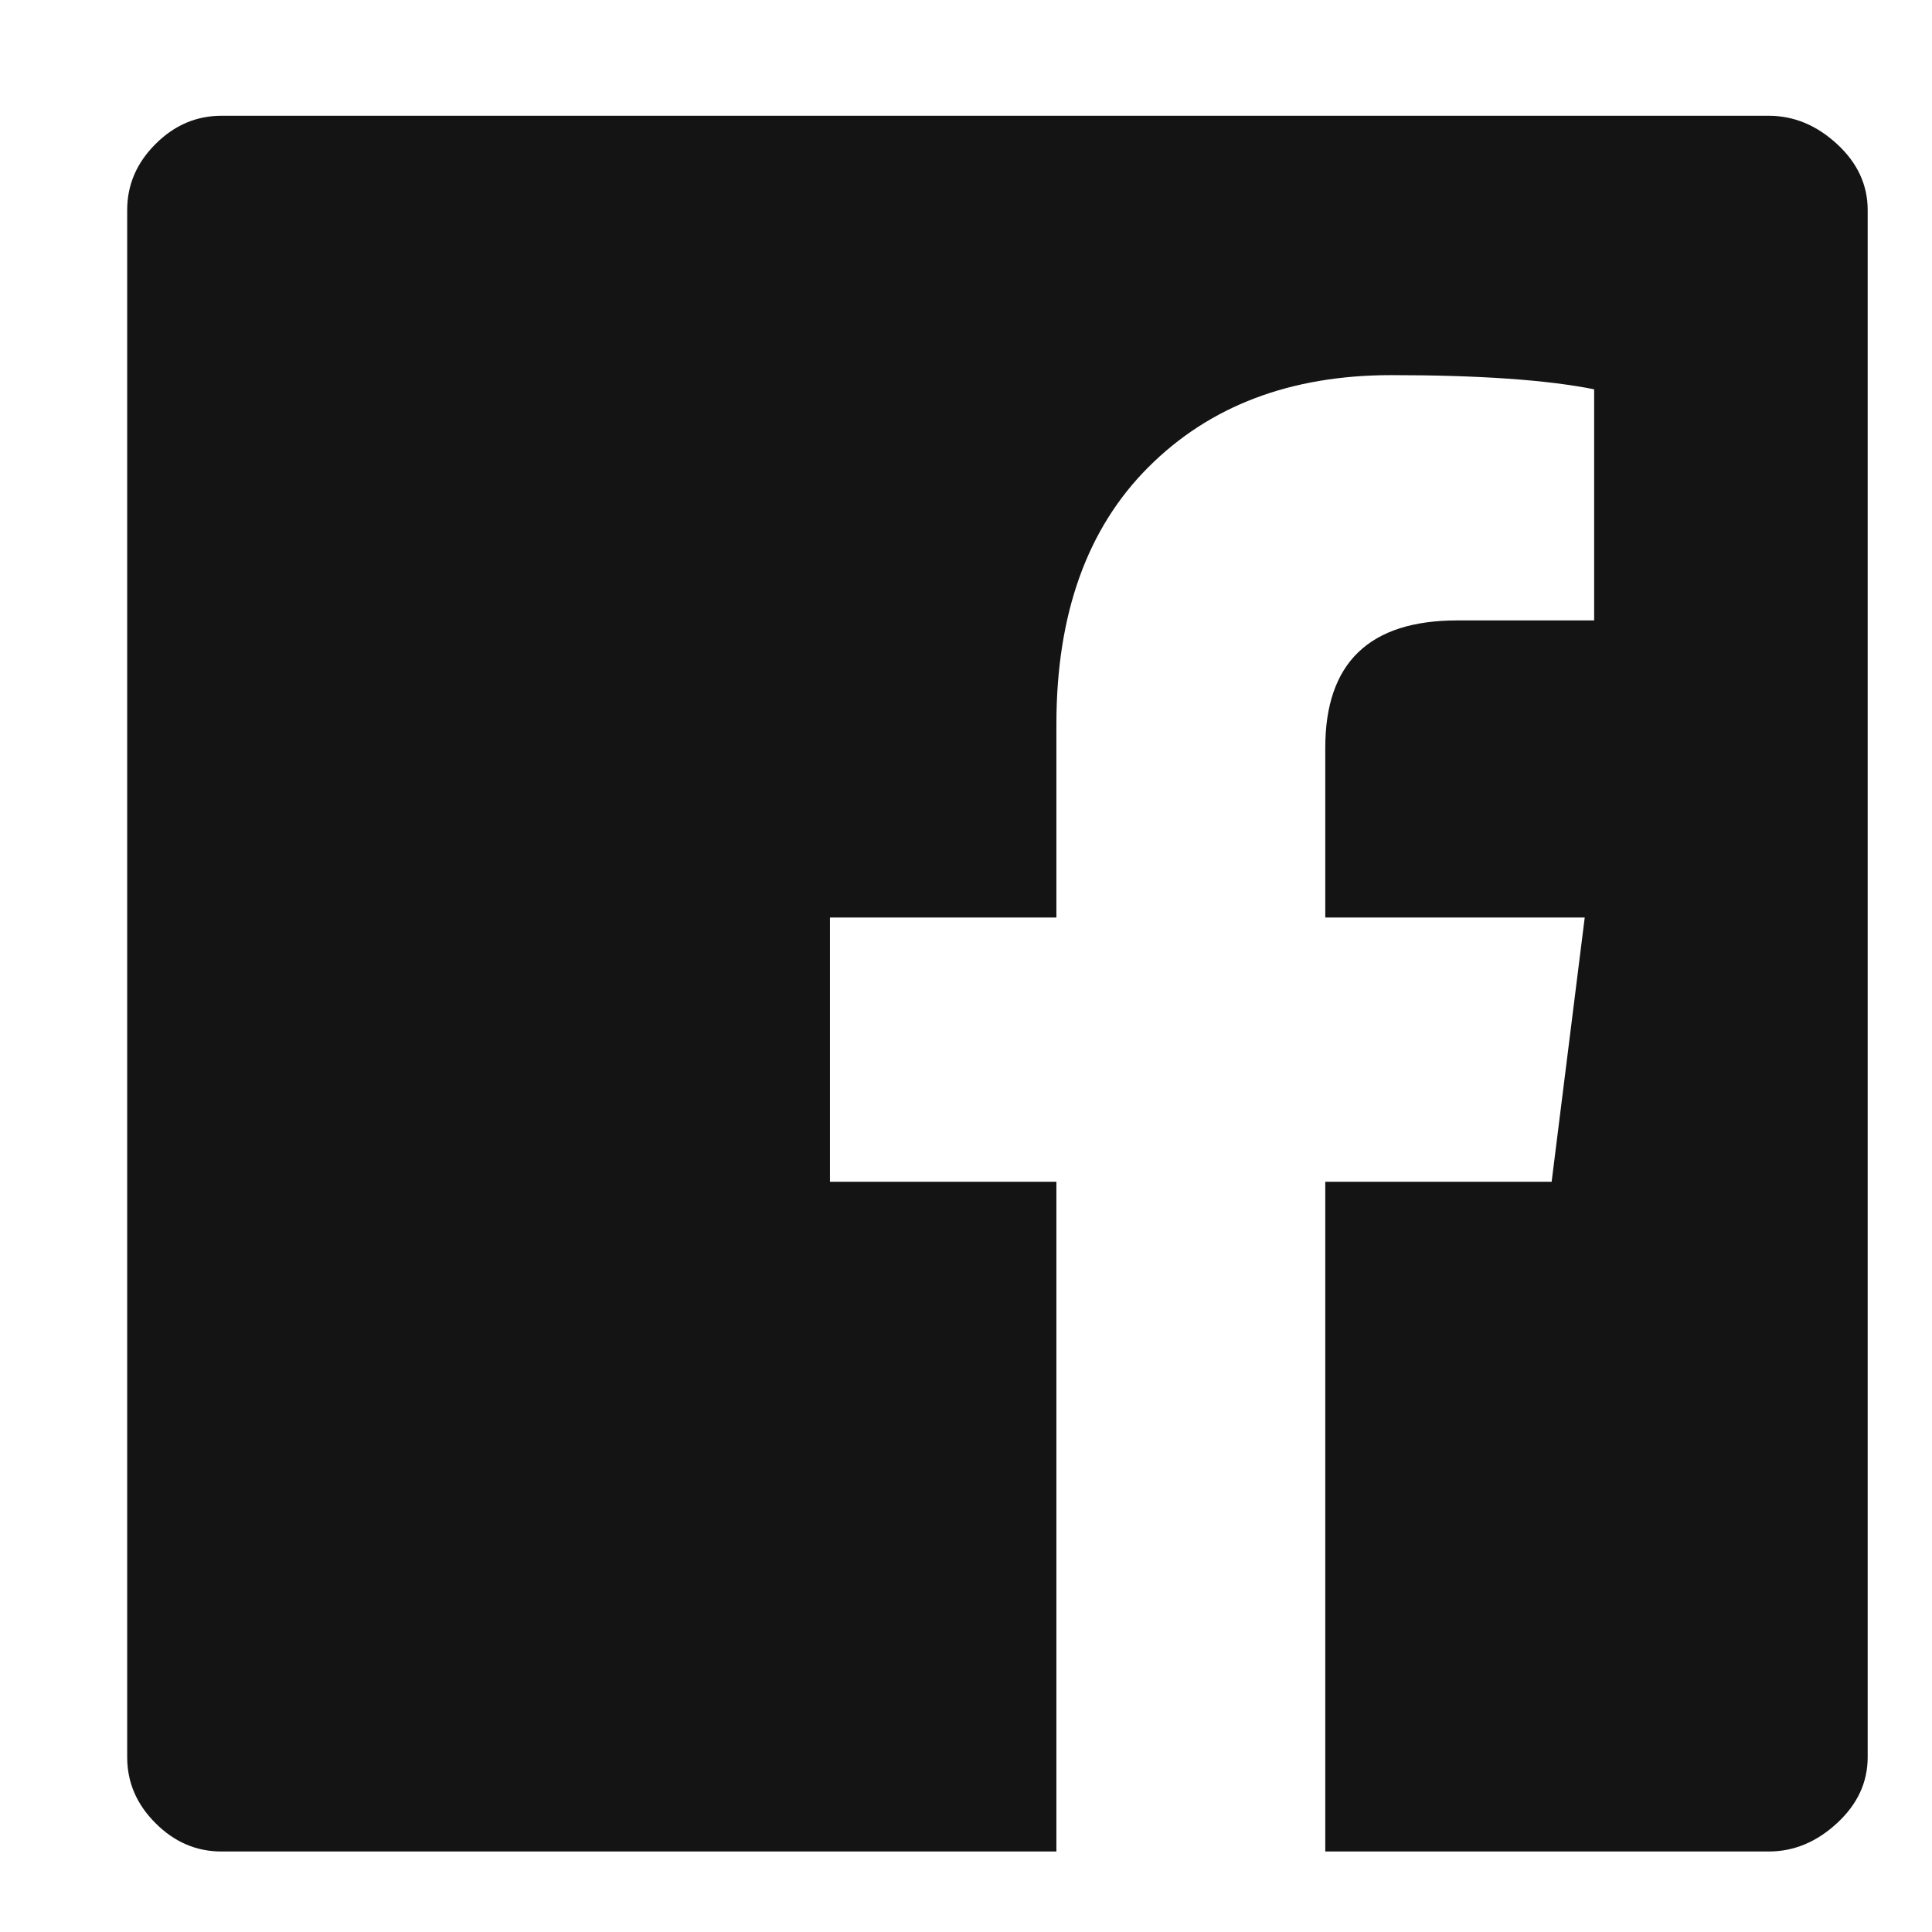 <svg width="24" height="24" viewBox="0 0 24 24" fill="none" xmlns="http://www.w3.org/2000/svg">
<path d="M21.971 1.438C22.283 1.438 22.566 1.555 22.82 1.789C23.074 2.023 23.201 2.297 23.201 2.609V21.828C23.201 22.141 23.074 22.414 22.82 22.648C22.566 22.883 22.283 23 21.971 23H16.463V14.68H19.275L19.686 11.398H16.463V9.289C16.463 8.234 17.01 7.707 18.104 7.707H19.803V4.836C19.217 4.719 18.377 4.66 17.283 4.66C16.033 4.66 15.027 5.041 14.266 5.803C13.504 6.564 13.123 7.629 13.123 8.996V11.398H10.31V14.68H13.123V23H2.752C2.439 23 2.166 22.883 1.932 22.648C1.697 22.414 1.58 22.141 1.58 21.828V2.609C1.58 2.297 1.697 2.023 1.932 1.789C2.166 1.555 2.439 1.438 2.752 1.438H21.971Z" fill="#141414"/>
</svg>